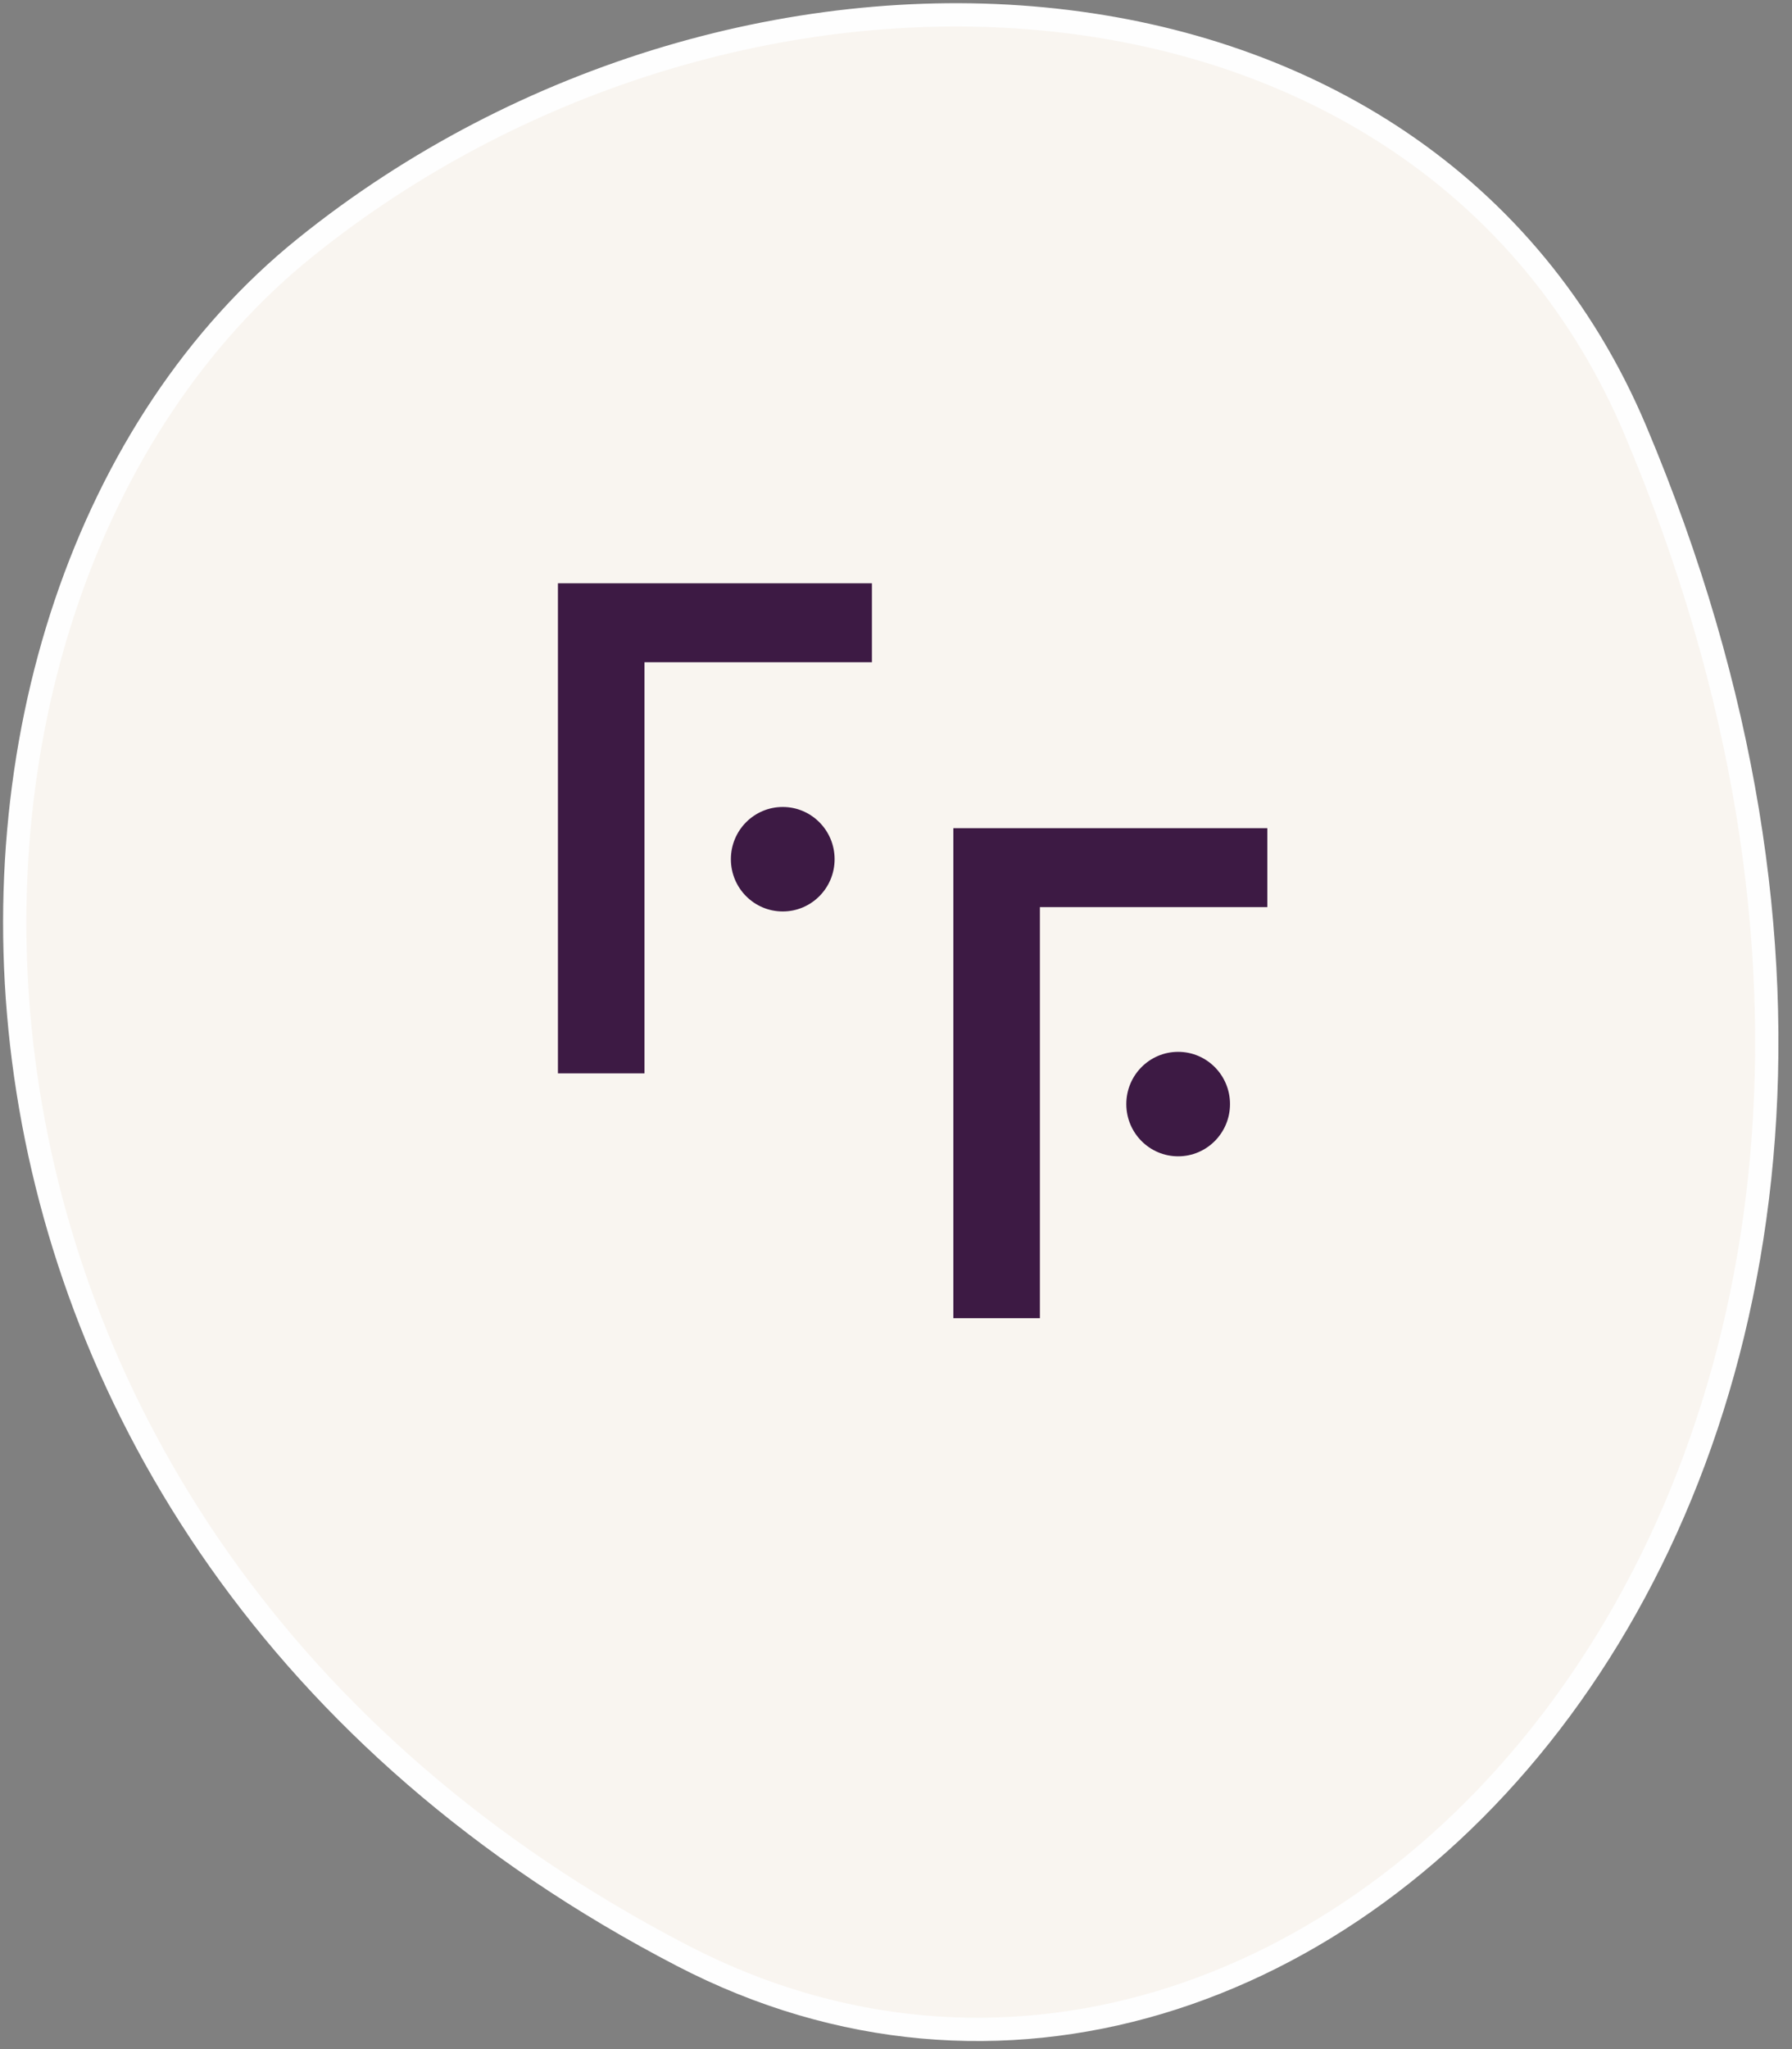 <svg width="77px" height="88px" viewBox="0 0 77 88" version="1.1" xmlns="http://www.w3.org/2000/svg" xmlns:xlink="http://www.w3.org/1999/xlink">
    <rect x="0" y="0" width="77" height="88" fill="#808080" stroke="none"/>
    <g id="Page-1" stroke="none" stroke-width="1" fill="none" fill-rule="evenodd">
        <g id="SignUp_user" transform="translate(-23, -59)">
            <g id="Page-1" transform="translate(23, 59)">
                <path d="M29.325,83.99 C-5.571,65.896 -5.633,25.734 13.113,10.632 C31.858,-4.469 61.242,-2.935 70.281,18.503 C89.281,63.565 56.348,98 29.325,83.99 Z" id="Fill-1" fill="#F9F5F0"></path>
                <path d="M70.281,18.503 C89.281,63.565 56.348,98 29.325,83.99 C-5.571,65.896 -5.633,25.734 13.113,10.632 C31.858,-4.469 61.242,-2.935 70.281,18.503 Z" id="Stroke-3" stroke="#FEFEFE"></path>
                <polygon id="Fill-5" fill="#3D1A44" points="27.693 37.357 27.693 46.096 23.974 46.096 23.974 25.05 37.465 25.05 37.465 28.44 27.693 28.44 27.693 33.968"></polygon>
                <path d="M33.634,39.143 C32.402,39.143 31.405,38.139 31.405,36.899 C31.405,35.66 32.402,34.656 33.634,34.656 C34.863,34.656 35.862,35.66 35.862,36.899 C35.862,38.139 34.863,39.143 33.634,39.143 Z" id="Fill-7" fill="#3D1A44"></path>
                <polygon id="Fill-9" fill="#3D1A44" points="44.683 47.874 44.683 56.612 40.965 56.612 40.965 35.566 54.456 35.566 54.456 38.956 44.683 38.956 44.683 44.485"></polygon>
                <path d="M50.624,49.659 C49.393,49.659 48.396,48.655 48.396,47.416 C48.396,46.176 49.393,45.172 50.624,45.172 C51.854,45.172 52.852,46.176 52.852,47.416 C52.852,48.655 51.854,49.659 50.624,49.659 Z" id="Fill-11" fill="#3D1A44"></path>
            </g>
        </g>
    </g>
</svg>